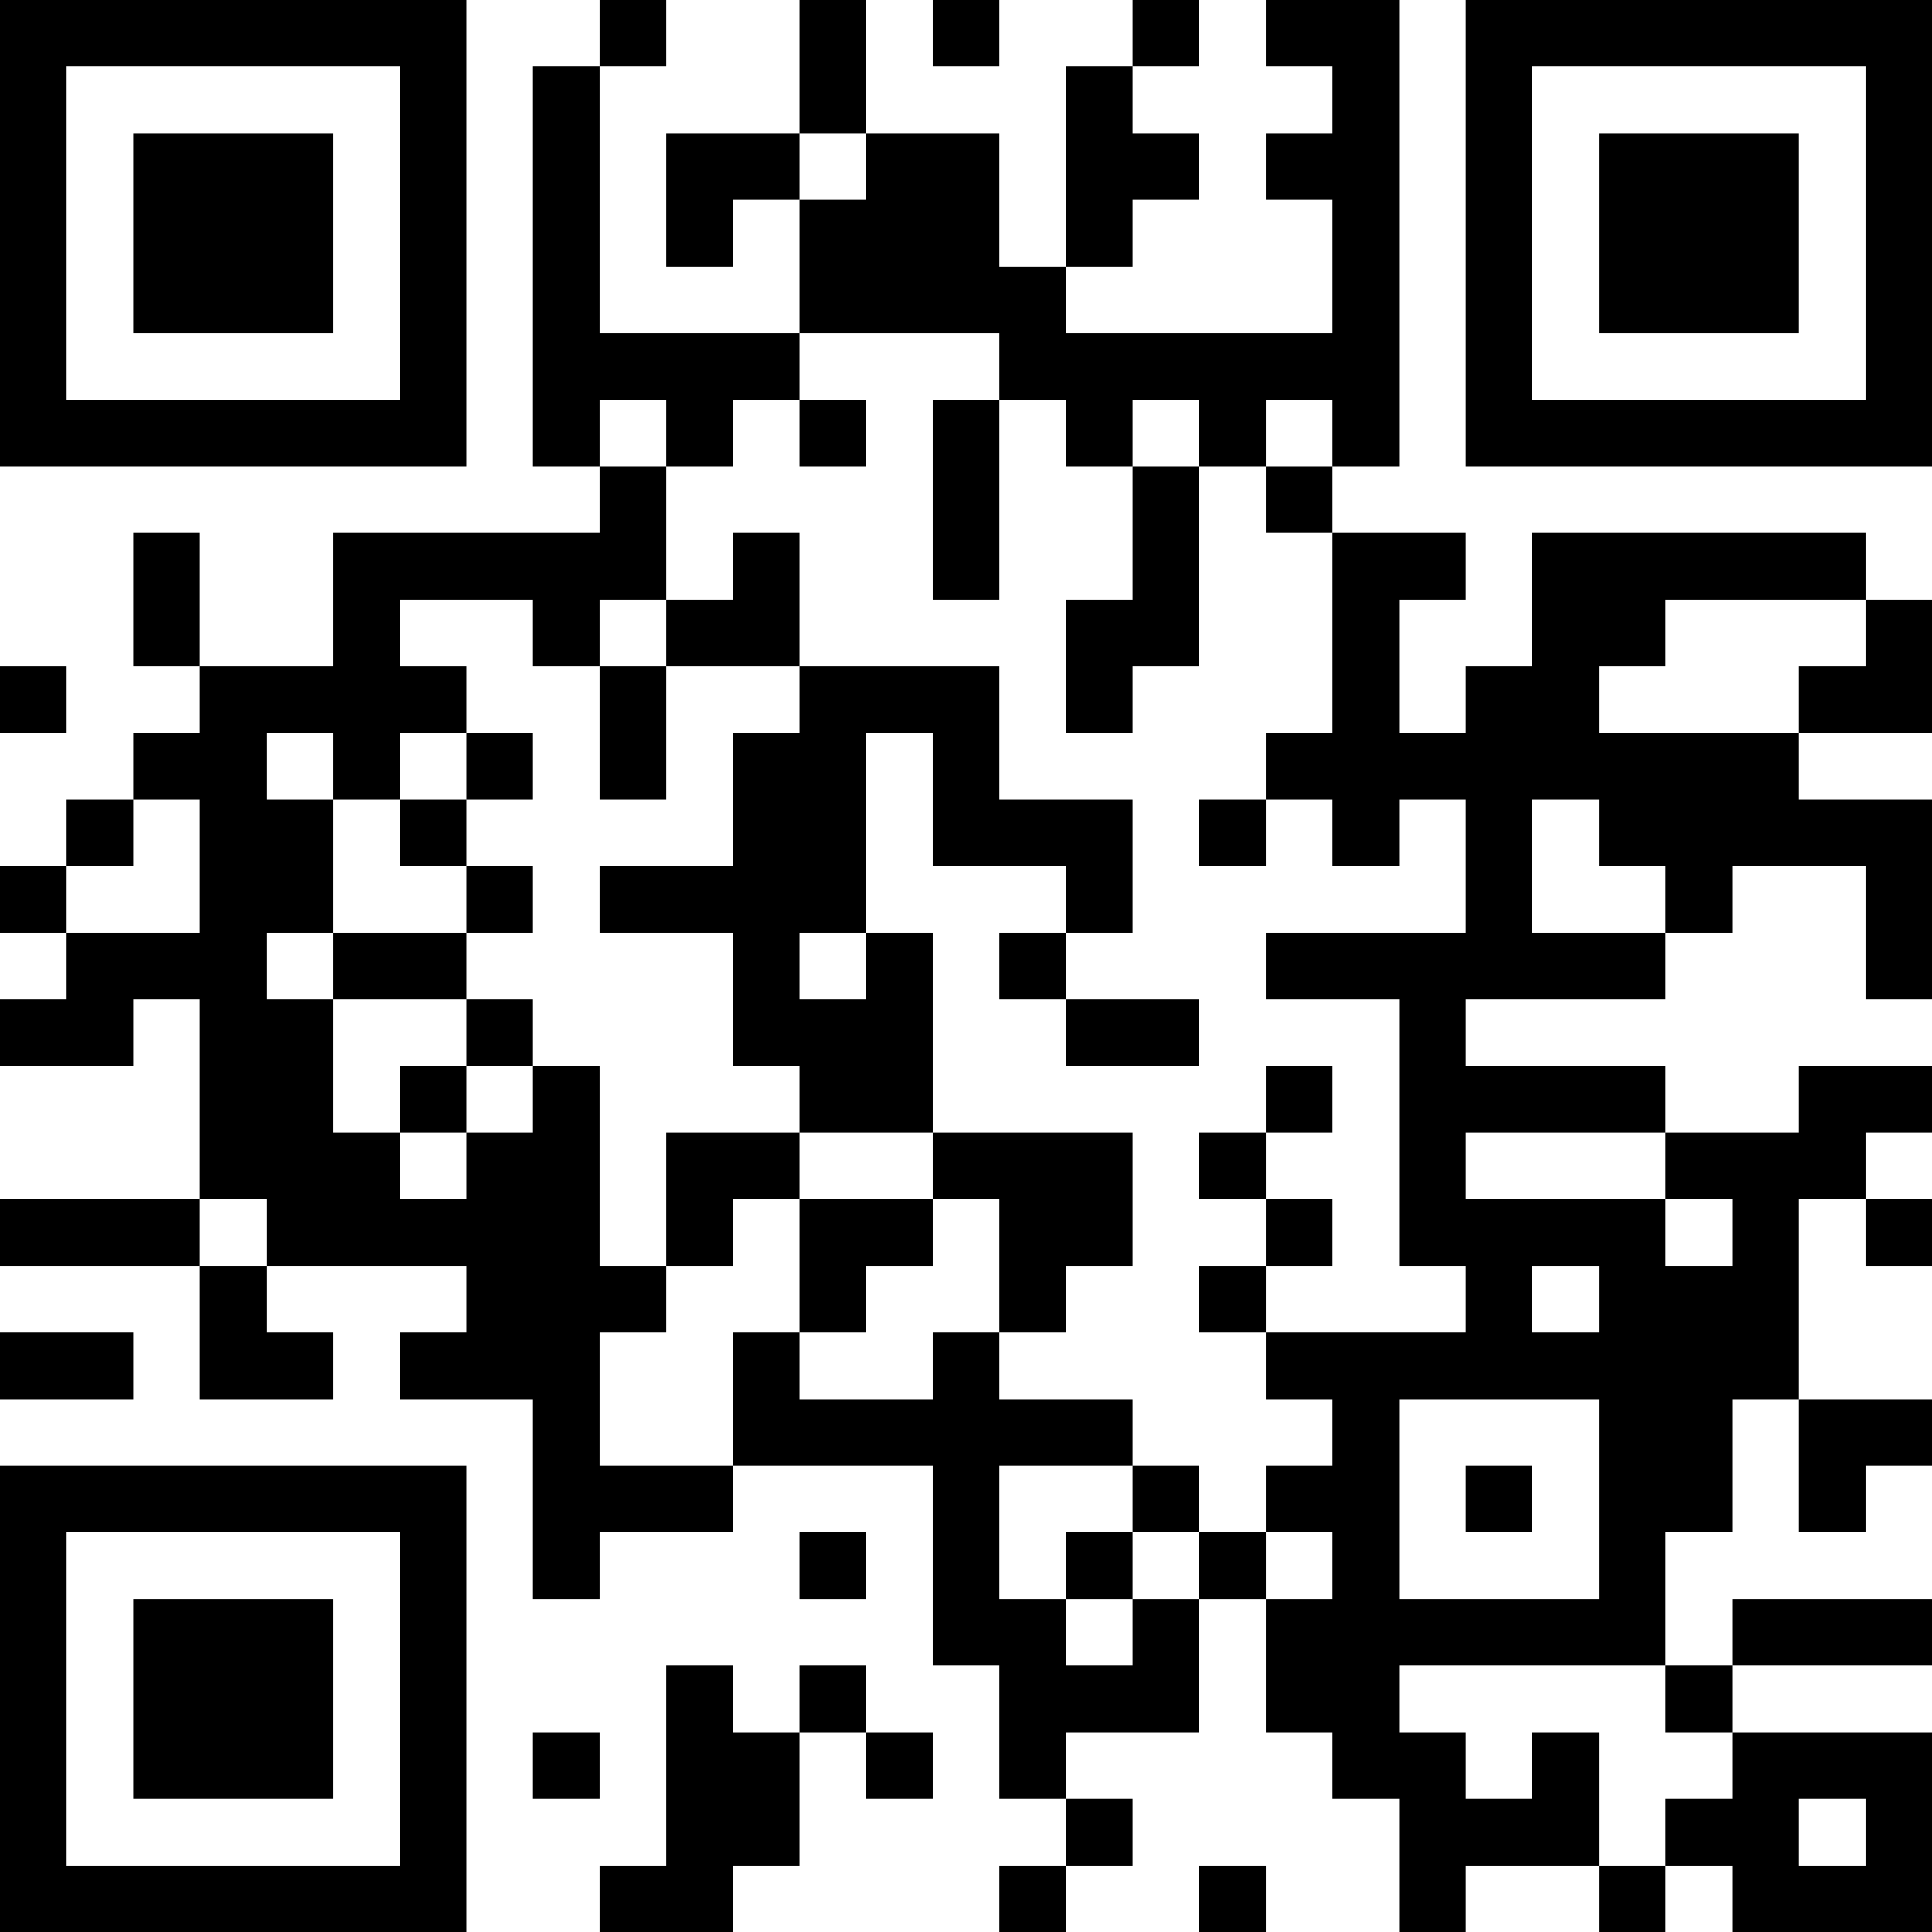 <?xml version="1.0" encoding="UTF-8"?>
<svg xmlns="http://www.w3.org/2000/svg" version="1.1" width="200" height="200" viewBox="0 0 200 200"><rect x="0" y="0" width="200" height="200" fill="#ffffff"/><g transform="scale(6.897)"><g transform="translate(0,0)"><path fill-rule="evenodd" d="M9 0L9 1L8 1L8 7L9 7L9 8L5 8L5 10L3 10L3 8L2 8L2 10L3 10L3 11L2 11L2 12L1 12L1 13L0 13L0 14L1 14L1 15L0 15L0 16L2 16L2 15L3 15L3 18L0 18L0 19L3 19L3 21L5 21L5 20L4 20L4 19L7 19L7 20L6 20L6 21L8 21L8 24L9 24L9 23L11 23L11 22L14 22L14 25L15 25L15 27L16 27L16 28L15 28L15 29L16 29L16 28L17 28L17 27L16 27L16 26L18 26L18 24L19 24L19 26L20 26L20 27L21 27L21 29L22 29L22 28L24 28L24 29L25 29L25 28L26 28L26 29L29 29L29 26L26 26L26 25L29 25L29 24L26 24L26 25L25 25L25 23L26 23L26 21L27 21L27 23L28 23L28 22L29 22L29 21L27 21L27 18L28 18L28 19L29 19L29 18L28 18L28 17L29 17L29 16L27 16L27 17L25 17L25 16L22 16L22 15L25 15L25 14L26 14L26 13L28 13L28 15L29 15L29 12L27 12L27 11L29 11L29 9L28 9L28 8L23 8L23 10L22 10L22 11L21 11L21 9L22 9L22 8L20 8L20 7L21 7L21 0L19 0L19 1L20 1L20 2L19 2L19 3L20 3L20 5L16 5L16 4L17 4L17 3L18 3L18 2L17 2L17 1L18 1L18 0L17 0L17 1L16 1L16 4L15 4L15 2L13 2L13 0L12 0L12 2L10 2L10 4L11 4L11 3L12 3L12 5L9 5L9 1L10 1L10 0ZM14 0L14 1L15 1L15 0ZM12 2L12 3L13 3L13 2ZM12 5L12 6L11 6L11 7L10 7L10 6L9 6L9 7L10 7L10 9L9 9L9 10L8 10L8 9L6 9L6 10L7 10L7 11L6 11L6 12L5 12L5 11L4 11L4 12L5 12L5 14L4 14L4 15L5 15L5 17L6 17L6 18L7 18L7 17L8 17L8 16L9 16L9 19L10 19L10 20L9 20L9 22L11 22L11 20L12 20L12 21L14 21L14 20L15 20L15 21L17 21L17 22L15 22L15 24L16 24L16 25L17 25L17 24L18 24L18 23L19 23L19 24L20 24L20 23L19 23L19 22L20 22L20 21L19 21L19 20L22 20L22 19L21 19L21 15L19 15L19 14L22 14L22 12L21 12L21 13L20 13L20 12L19 12L19 11L20 11L20 8L19 8L19 7L20 7L20 6L19 6L19 7L18 7L18 6L17 6L17 7L16 7L16 6L15 6L15 5ZM12 6L12 7L13 7L13 6ZM14 6L14 9L15 9L15 6ZM17 7L17 9L16 9L16 11L17 11L17 10L18 10L18 7ZM11 8L11 9L10 9L10 10L9 10L9 12L10 12L10 10L12 10L12 11L11 11L11 13L9 13L9 14L11 14L11 16L12 16L12 17L10 17L10 19L11 19L11 18L12 18L12 20L13 20L13 19L14 19L14 18L15 18L15 20L16 20L16 19L17 19L17 17L14 17L14 14L13 14L13 11L14 11L14 13L16 13L16 14L15 14L15 15L16 15L16 16L18 16L18 15L16 15L16 14L17 14L17 12L15 12L15 10L12 10L12 8ZM25 9L25 10L24 10L24 11L27 11L27 10L28 10L28 9ZM0 10L0 11L1 11L1 10ZM7 11L7 12L6 12L6 13L7 13L7 14L5 14L5 15L7 15L7 16L6 16L6 17L7 17L7 16L8 16L8 15L7 15L7 14L8 14L8 13L7 13L7 12L8 12L8 11ZM2 12L2 13L1 13L1 14L3 14L3 12ZM18 12L18 13L19 13L19 12ZM23 12L23 14L25 14L25 13L24 13L24 12ZM12 14L12 15L13 15L13 14ZM19 16L19 17L18 17L18 18L19 18L19 19L18 19L18 20L19 20L19 19L20 19L20 18L19 18L19 17L20 17L20 16ZM12 17L12 18L14 18L14 17ZM22 17L22 18L25 18L25 19L26 19L26 18L25 18L25 17ZM3 18L3 19L4 19L4 18ZM23 19L23 20L24 20L24 19ZM0 20L0 21L2 21L2 20ZM21 21L21 24L24 24L24 21ZM17 22L17 23L16 23L16 24L17 24L17 23L18 23L18 22ZM22 22L22 23L23 23L23 22ZM12 23L12 24L13 24L13 23ZM10 25L10 28L9 28L9 29L11 29L11 28L12 28L12 26L13 26L13 27L14 27L14 26L13 26L13 25L12 25L12 26L11 26L11 25ZM21 25L21 26L22 26L22 27L23 27L23 26L24 26L24 28L25 28L25 27L26 27L26 26L25 26L25 25ZM8 26L8 27L9 27L9 26ZM27 27L27 28L28 28L28 27ZM18 28L18 29L19 29L19 28ZM0 0L0 7L7 7L7 0ZM1 1L1 6L6 6L6 1ZM2 2L2 5L5 5L5 2ZM22 0L22 7L29 7L29 0ZM23 1L23 6L28 6L28 1ZM24 2L24 5L27 5L27 2ZM0 22L0 29L7 29L7 22ZM1 23L1 28L6 28L6 23ZM2 24L2 27L5 27L5 24Z" fill="#000000"/></g></g></svg>
